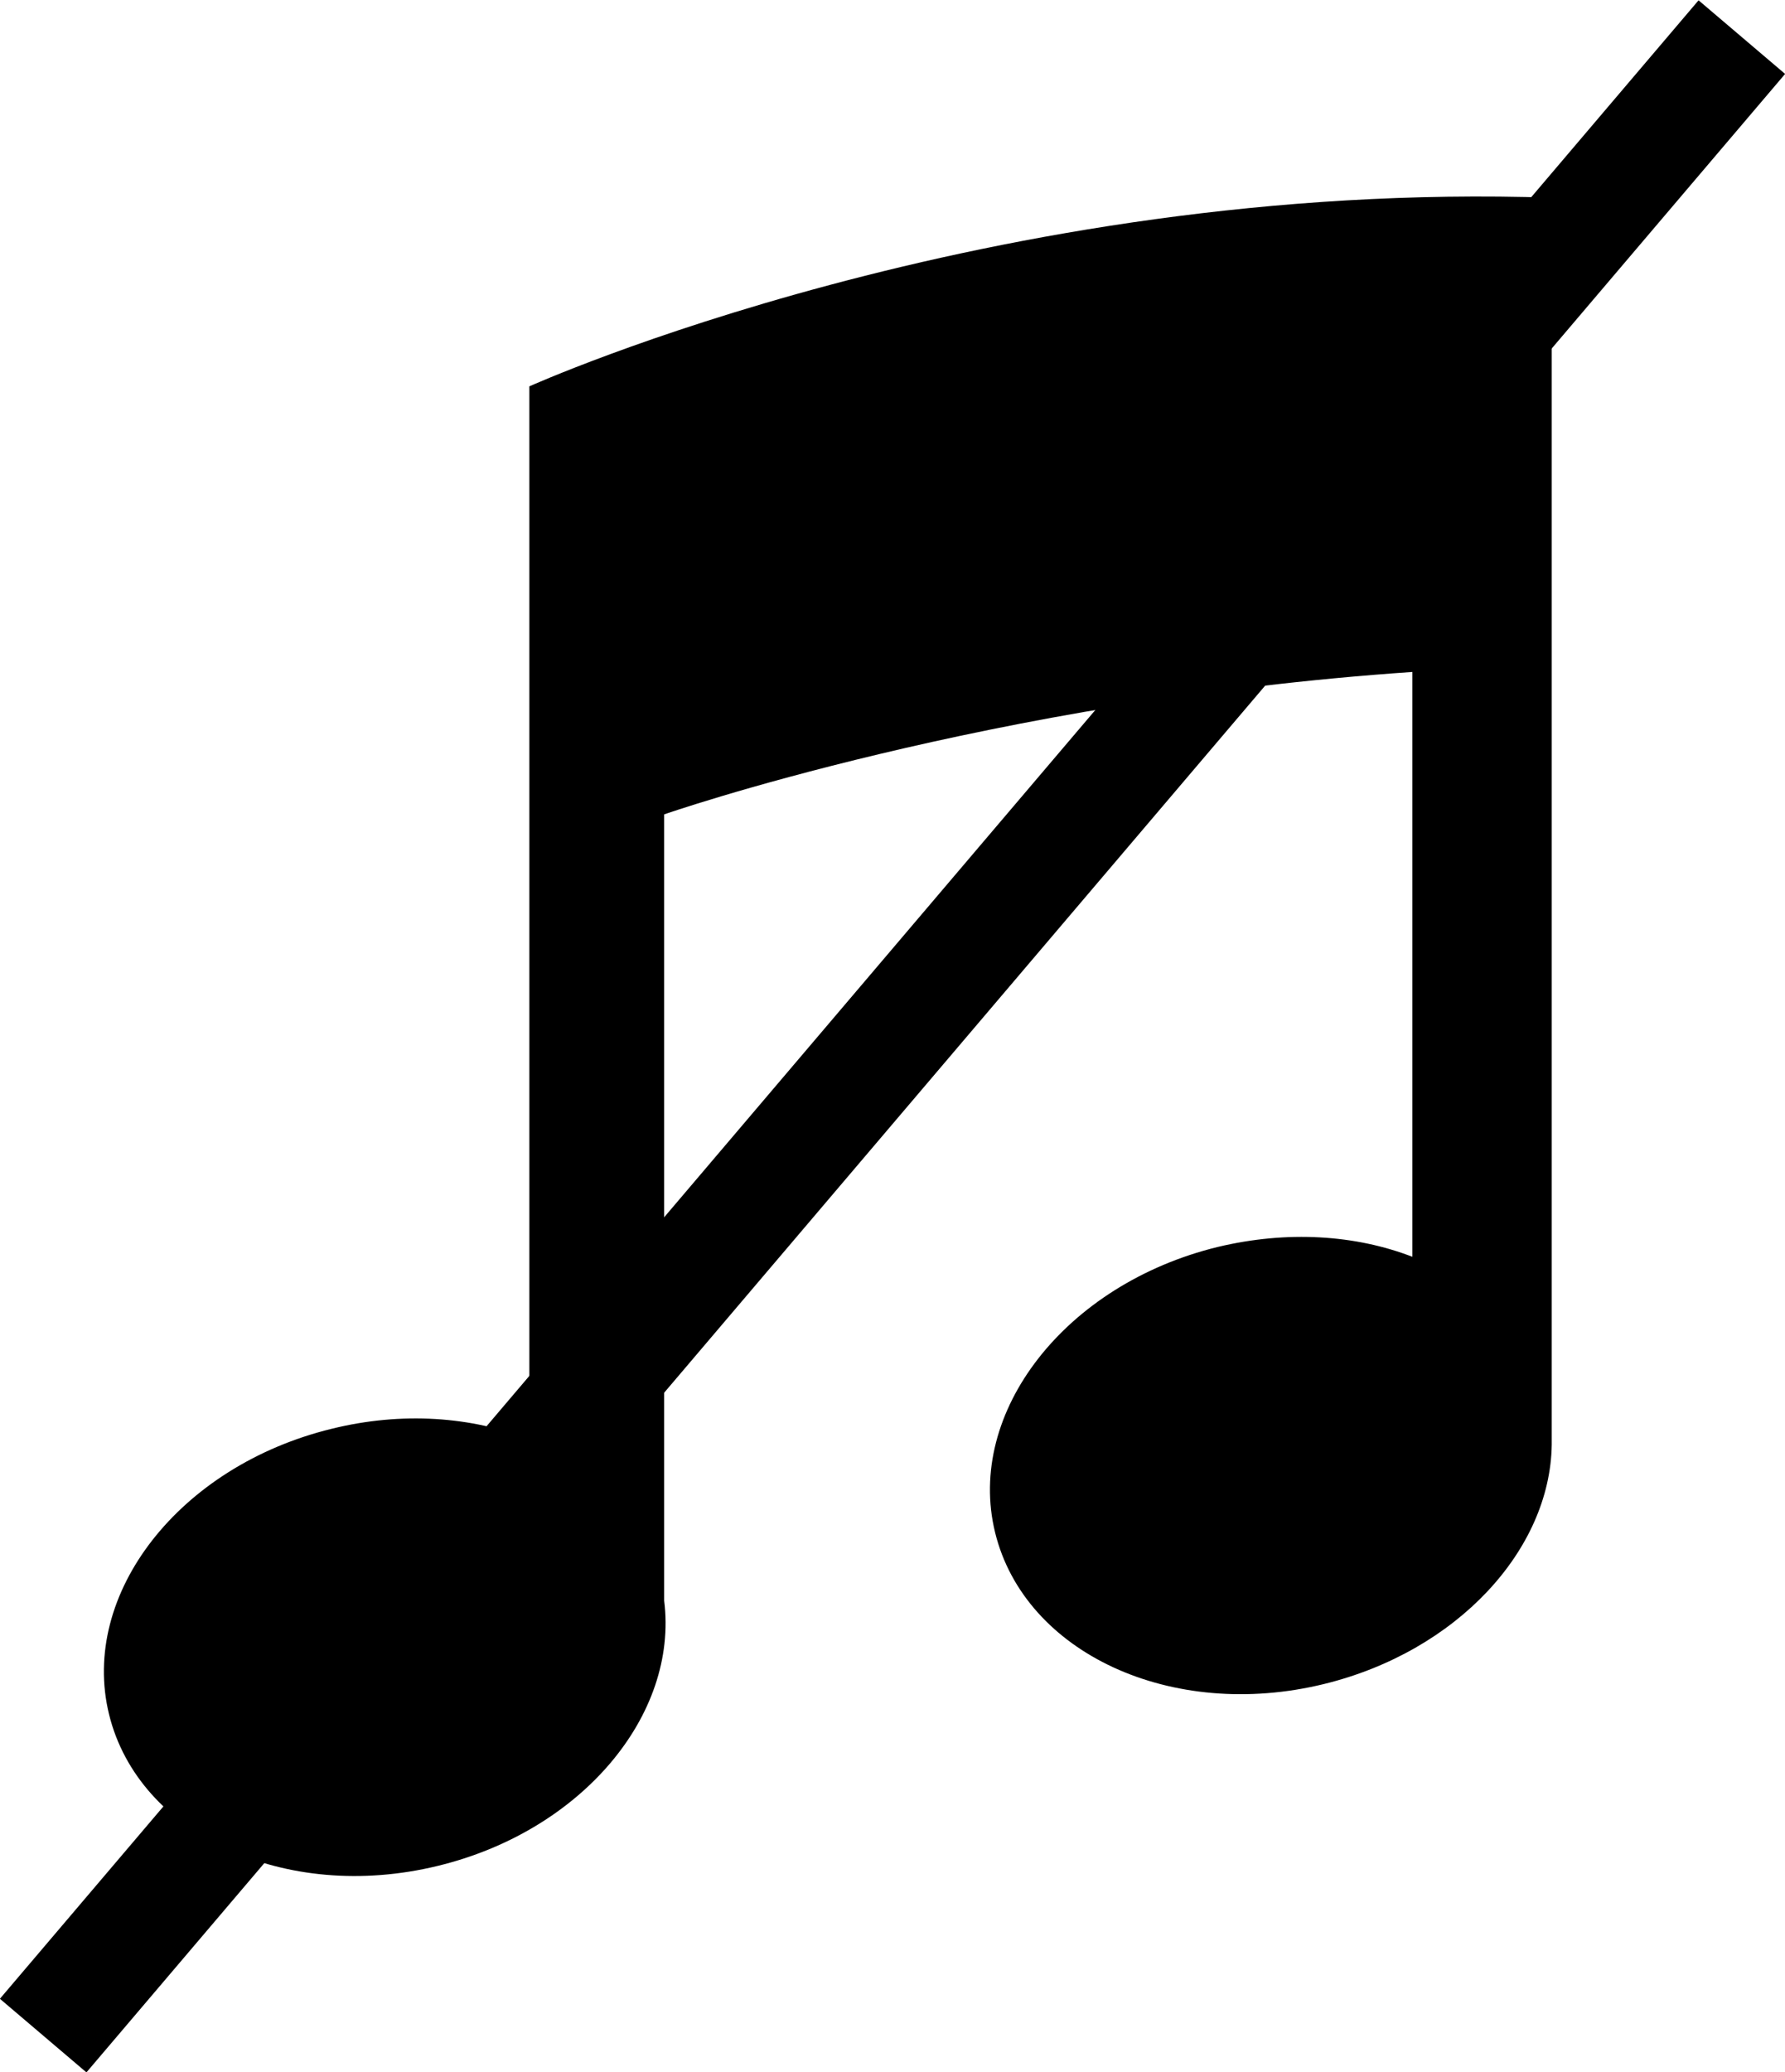 <?xml version="1.0" encoding="UTF-8"?>
<svg id="Laag_2" data-name="Laag 2" xmlns="http://www.w3.org/2000/svg" viewBox="0 0 23.57 27.35">
  <defs>
    <style>
      .cls-1 {
        fill: none;
        stroke: #000;
        stroke-miterlimit: 10;
        stroke-width: 1.5px;
      }
    </style>
  </defs>
  <g id="Layer_1" data-name="Layer 1">
    <path d="M20.49,2.61c-7.42-.25-13.5,2.49-13.5,2.49v13.9c-.76-.3-1.68-.37-2.61-.14-2.01,.49-3.33,2.18-2.94,3.77s2.33,2.49,4.34,2c1.9-.46,3.18-1.99,2.99-3.5V10.75s4.3-1.5,9.88-1.88v7.72c-.75-.29-1.65-.35-2.57-.13-2.01,.49-3.33,2.18-2.94,3.77,.39,1.59,2.33,2.49,4.34,2,1.76-.43,2.99-1.77,3.01-3.16h0s0-16.45,0-16.45h0Z"/>
    <line class="cls-1" x1="23" y1=".49" x2=".57" y2="26.87"/>
  </g>
</svg>